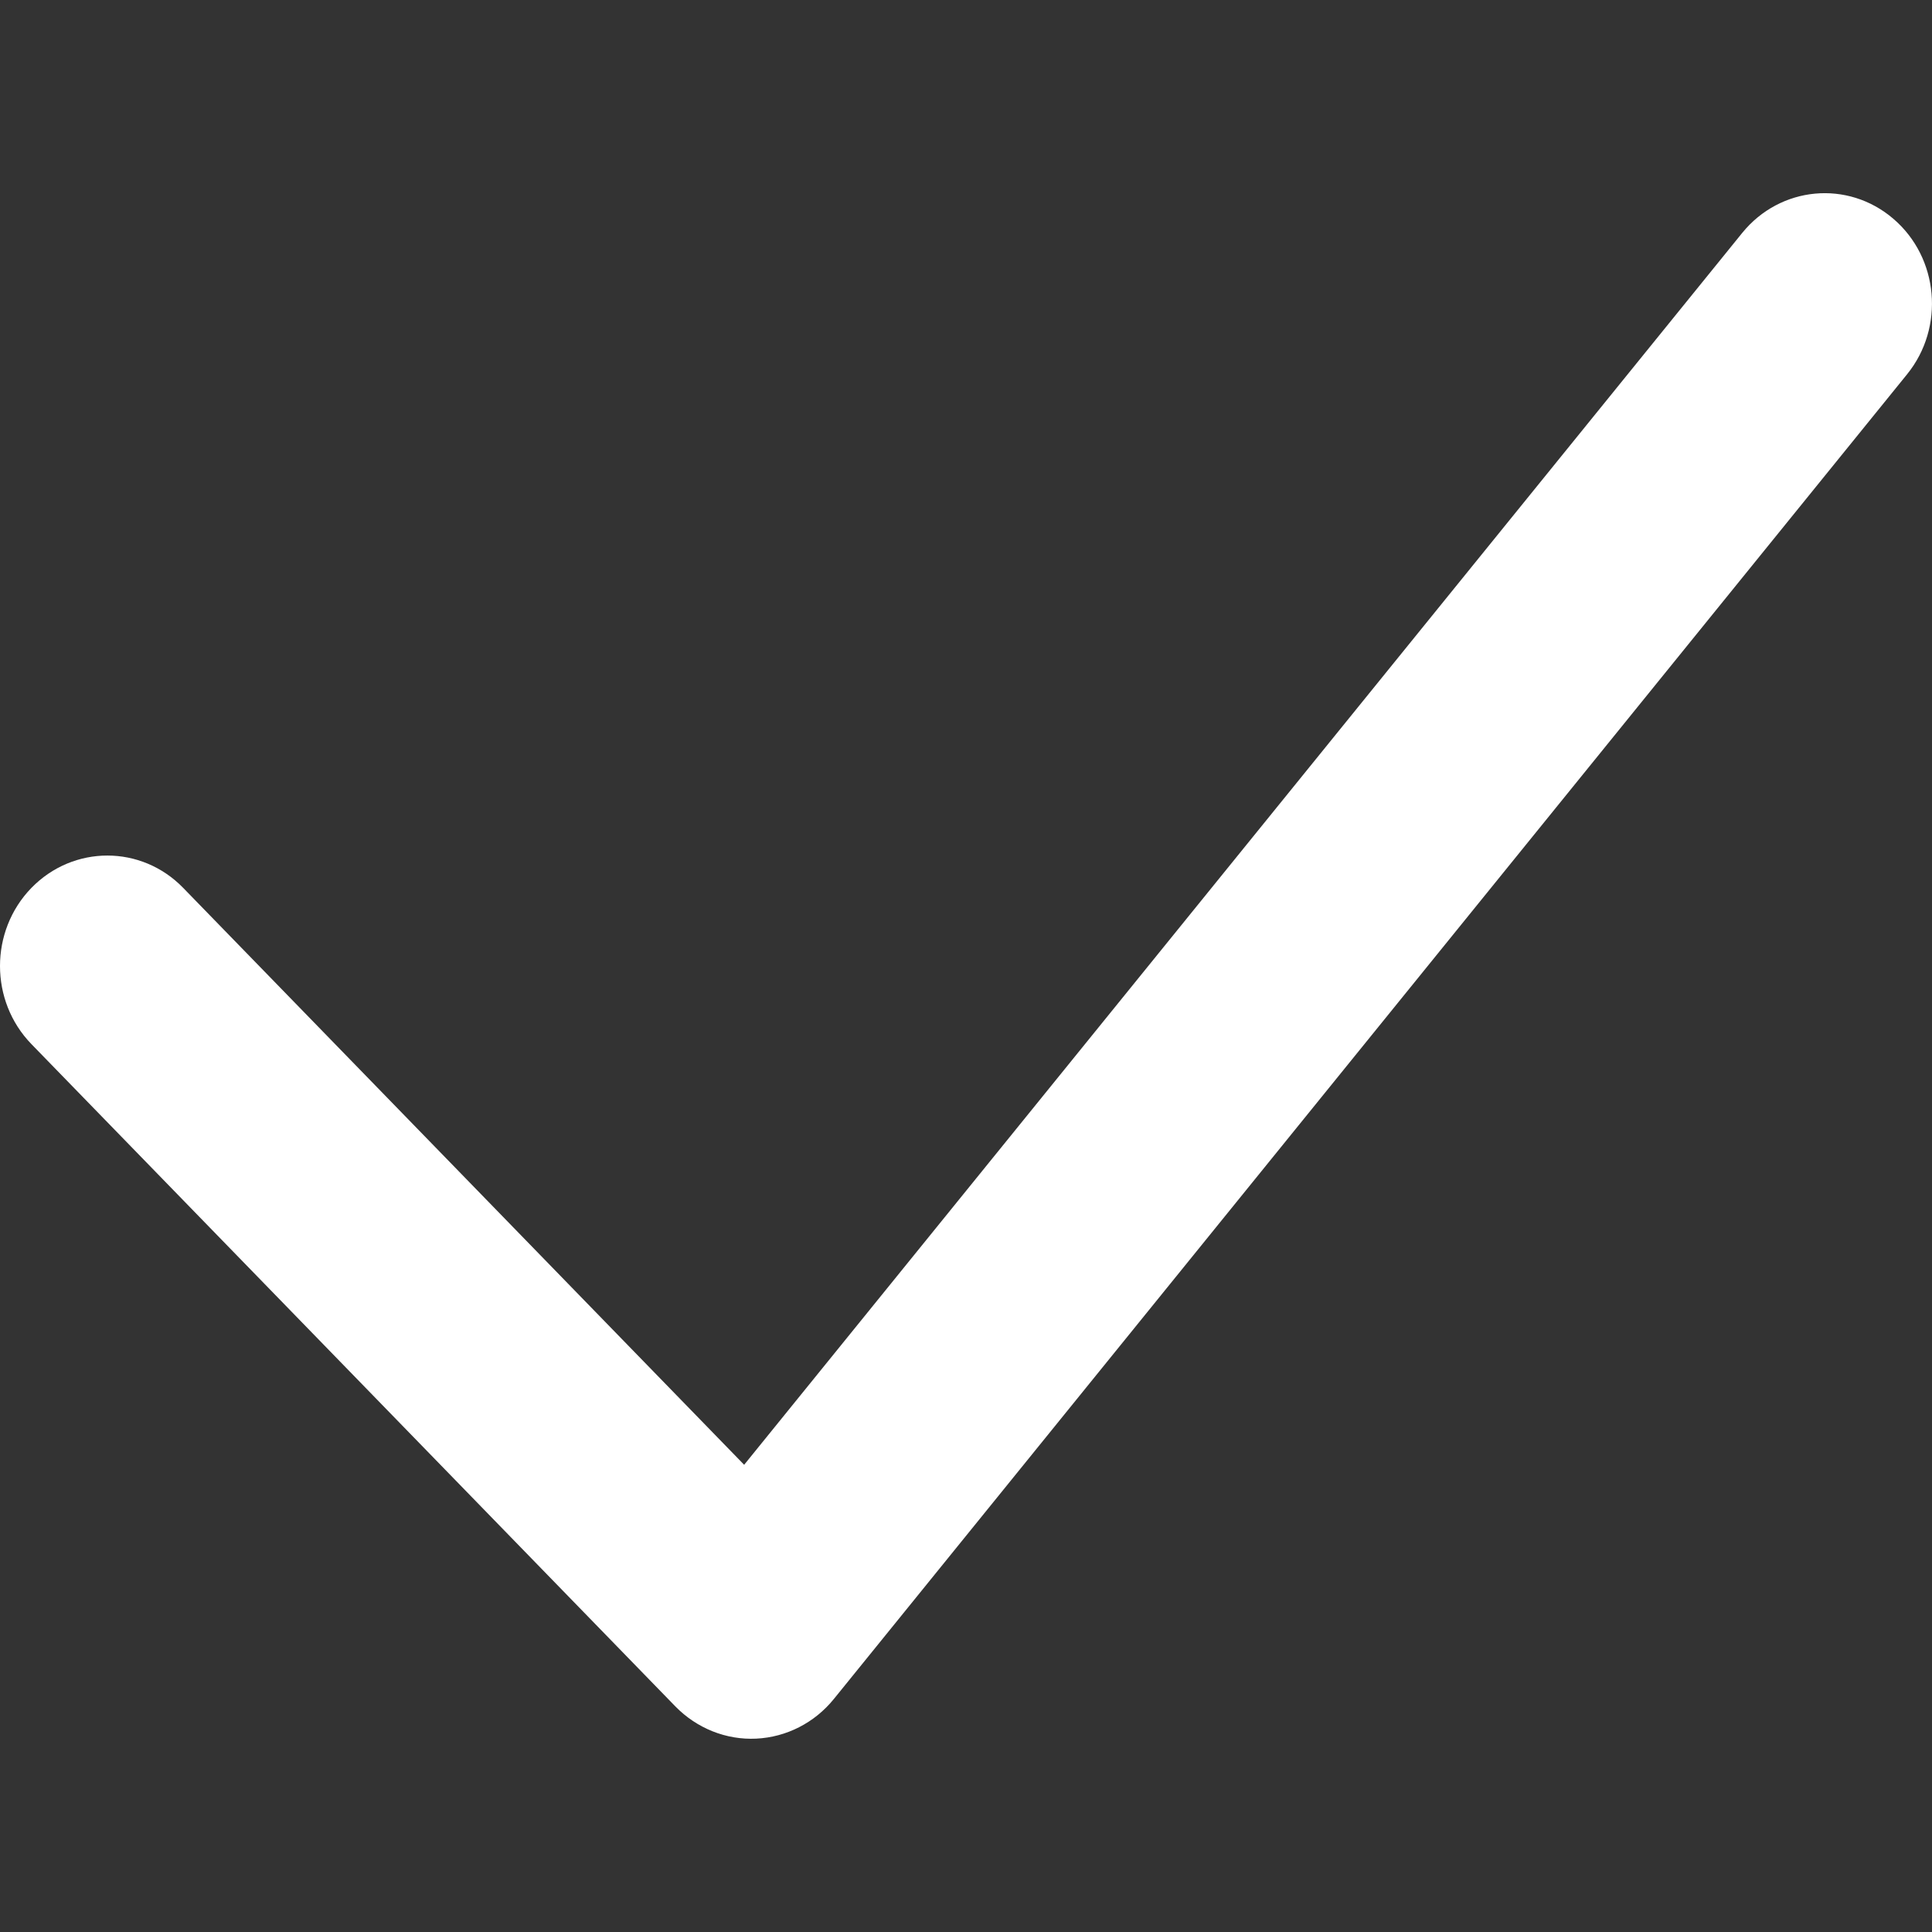 <svg viewBox="0 0 12 12" fill="none" xmlns="http://www.w3.org/2000/svg">
<rect x="0" y="0" width="12" height="12" fill="#333333" stroke="none"/>
<path fill-rule="evenodd" clip-rule="evenodd" d="M11.76 1.359C12.043 1.601 12.081 2.034 11.845 2.325L5.179 10.553C5.059 10.701 4.884 10.79 4.697 10.799C4.51 10.808 4.328 10.735 4.195 10.599L0.195 6.485C-0.065 6.217 -0.065 5.783 0.195 5.515C0.456 5.247 0.878 5.247 1.138 5.515L4.622 9.098L10.821 1.447C11.057 1.156 11.477 1.116 11.76 1.359Z" fill="white"/>
</svg>
